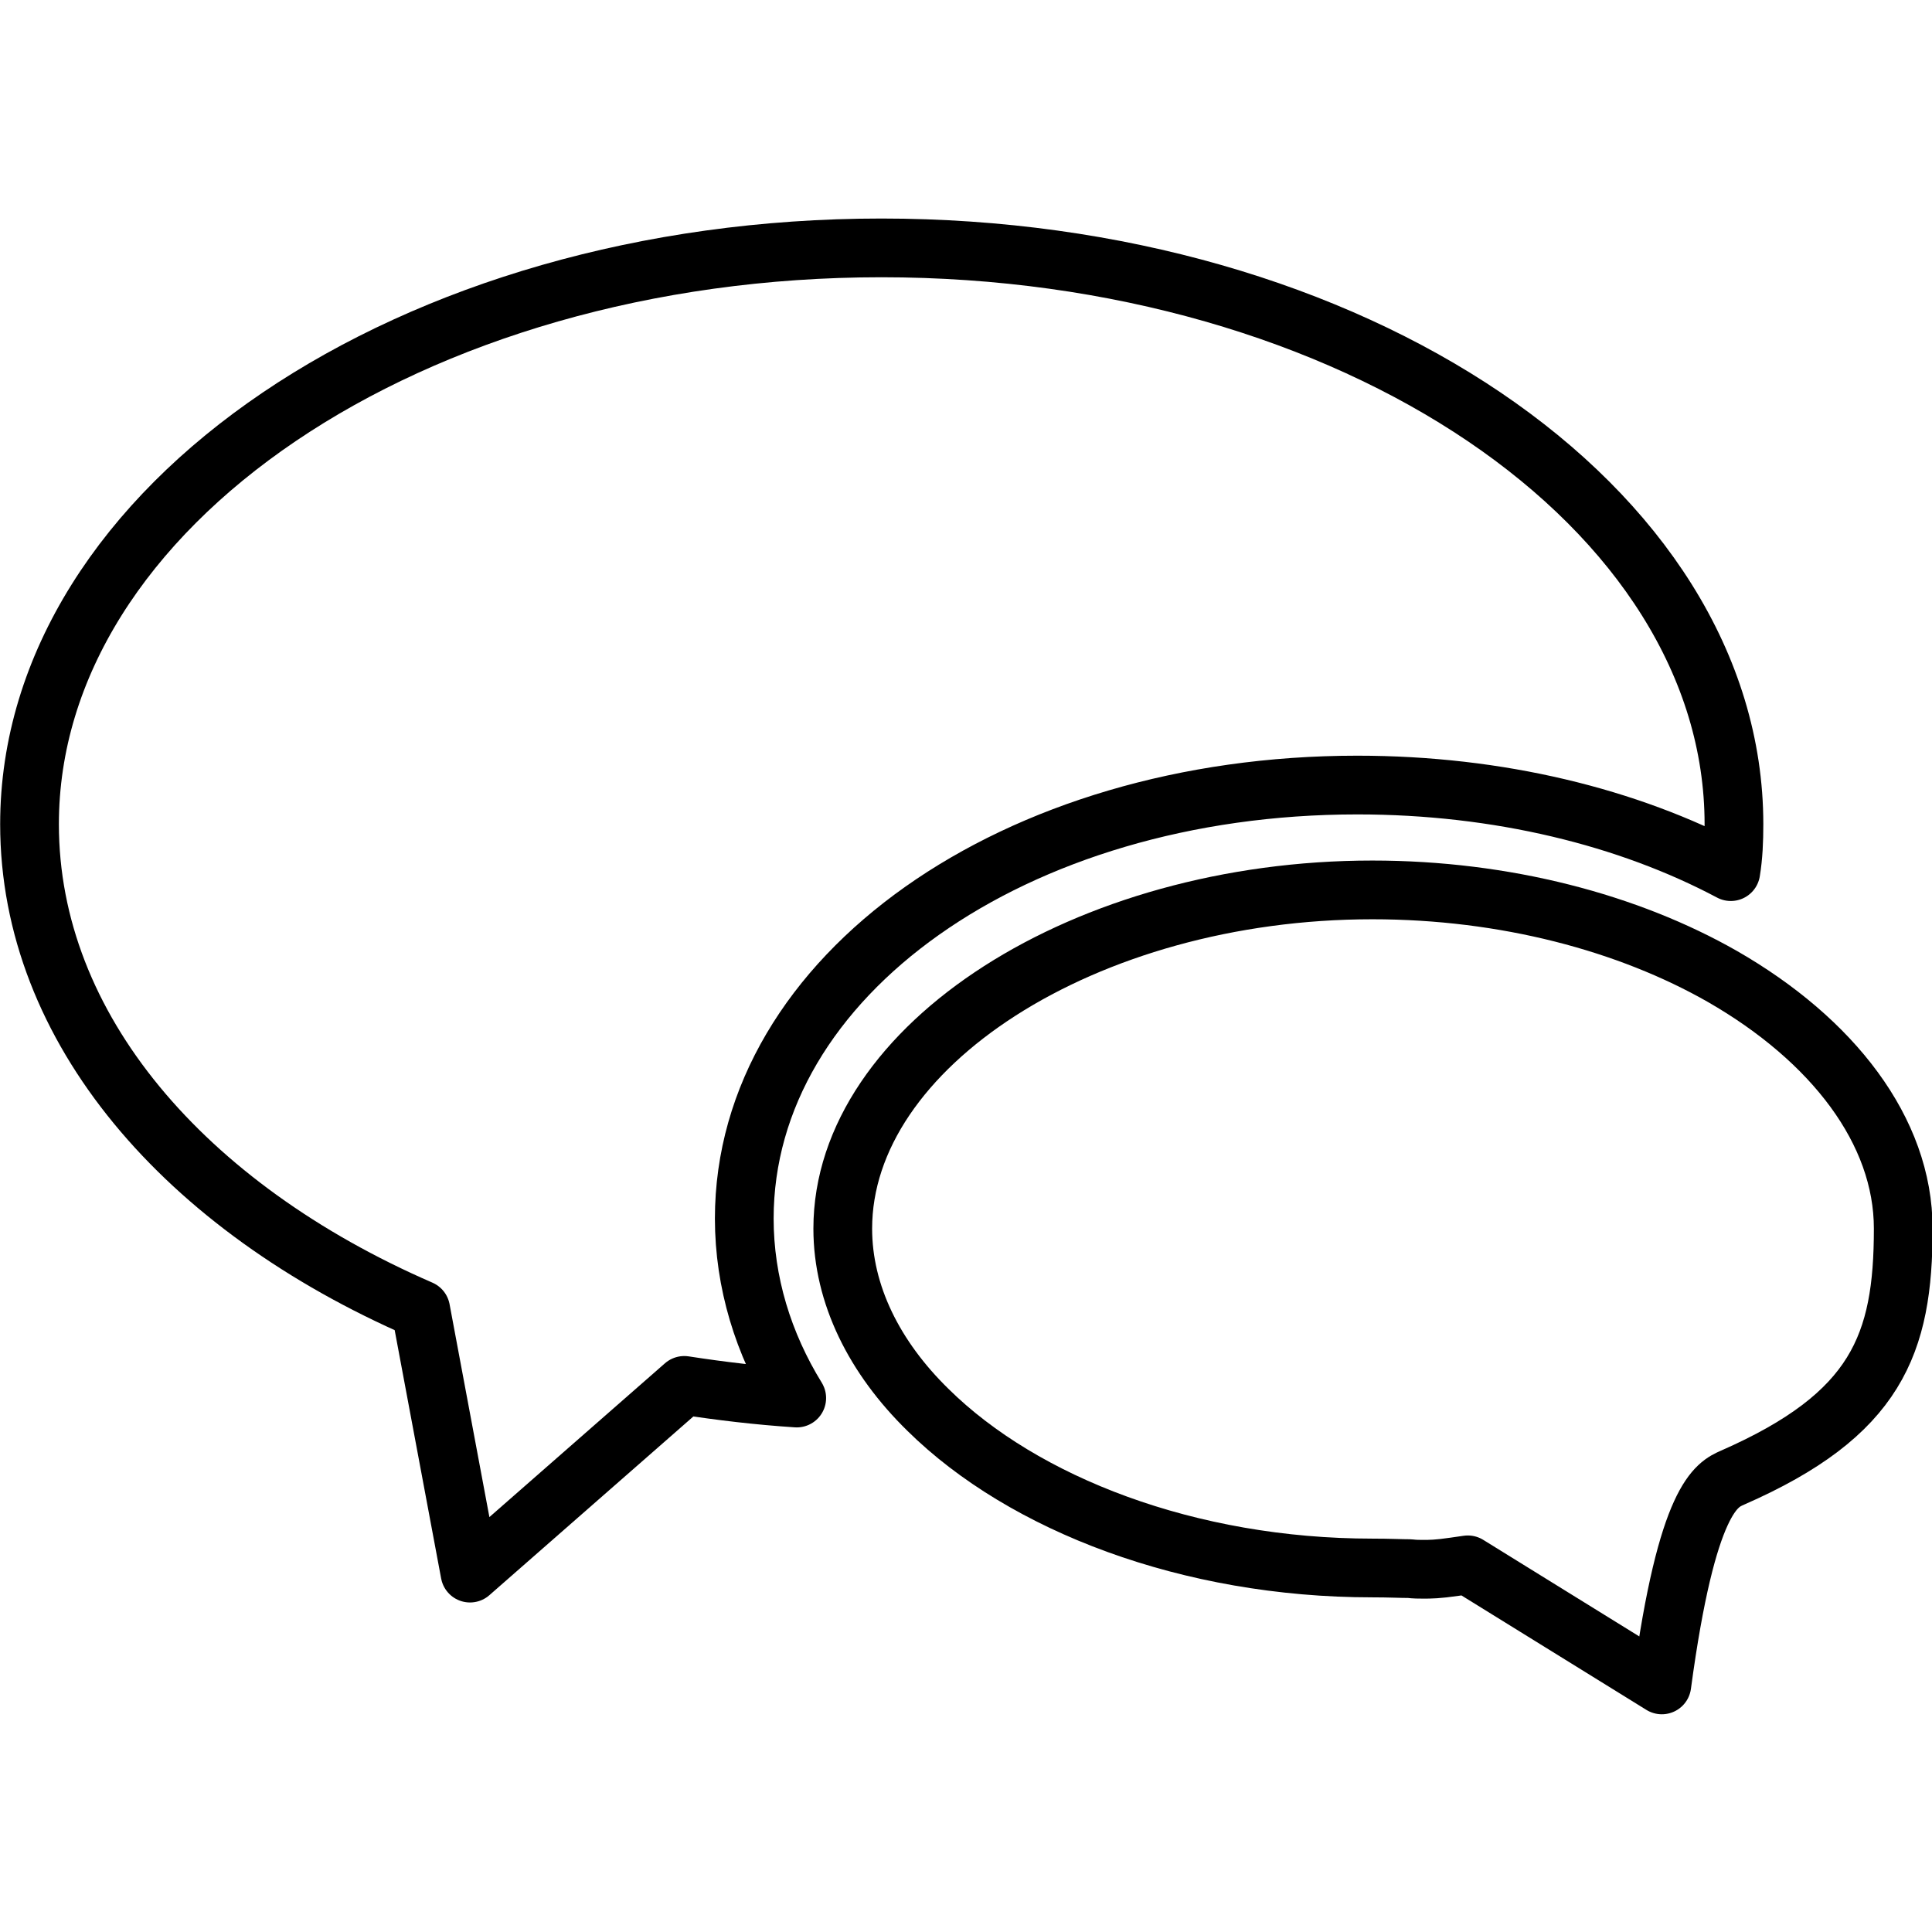 <?xml version="1.0" encoding="UTF-8" standalone="no"?>
<svg
   xmlns:dc="http://purl.org/dc/elements/1.1/"
   xmlns:cc="http://creativecommons.org/ns#"
   xmlns:rdf="http://www.w3.org/1999/02/22-rdf-syntax-ns#"
   xmlns:svg="http://www.w3.org/2000/svg"
   xmlns="http://www.w3.org/2000/svg"
   xmlns:sodipodi="http://sodipodi.sourceforge.net/DTD/sodipodi-0.dtd"
   xmlns:inkscape="http://www.inkscape.org/namespaces/inkscape"
   version="1.1"
   id="Layer_1"
   x="0px"
   y="0px"
   width="100px"
   height="100px"
   viewBox="0 0 100 100"
   enable-background="new 0 0 100 100"
   xml:space="preserve"
   inkscape:version="0.48.4 r9939"
   sodipodi:docname="5.svg"><defs
     id="defs14" /><sodipodi:namedview
     pagecolor="#ffffff"
     bordercolor="#666666"
     borderopacity="1"
     objecttolerance="10"
     gridtolerance="10"
     guidetolerance="10"
     inkscape:pageopacity="0"
     inkscape:pageshadow="2"
     inkscape:window-width="1600"
     inkscape:window-height="875"
     id="namedview12"
     showgrid="false"
     inkscape:zoom="3.337544"
     inkscape:cx="17.402465"
     inkscape:cy="50"
     inkscape:window-x="0"
     inkscape:window-y="0"
     inkscape:window-maximized="1"
     inkscape:current-layer="g6" /><g
     id="g3"
     style="fill:none;stroke:#000000;stroke-width:3;stroke-linejoin:round;stroke-miterlimit:4;stroke-opacity:1;stroke-dasharray:none"
     transform="translate(-12.169,-19.678)"><g
       id="XMLID_4_"
       style="fill:none;stroke:#000000;stroke-width:3;stroke-linejoin:round;stroke-miterlimit:4;stroke-opacity:1;stroke-dasharray:none"><g
         id="g6"
         style="fill:none;stroke:#000000;stroke-width:3;stroke-linejoin:round;stroke-miterlimit:4;stroke-opacity:1;stroke-dasharray:none"><g
           id="g3761"
           transform="matrix(1.735,0,0,1.735,-23.909,-17.204)"
           style="stroke-width:1.752;stroke-miterlimit:4;stroke-dasharray:none"><path
             inkscape:connector-curvature="0"
             style="fill:none;stroke:#000000;stroke-width:1.752;stroke-linejoin:round;stroke-miterlimit:4;stroke-opacity:1;stroke-dasharray:none"
             id="path8"
             d="m 61.736,68.035 c -5.468,0 -10.407,-1.904 -13.254,-4.713 -1.603,-1.565 -2.546,-3.45 -2.546,-5.411 0,-5.449 7.24,-10.105 15.8,-10.105 3.959,0 7.636,0.98 10.444,2.583 3.281,1.885 5.393,4.6 5.393,7.522 0,3.45 -0.792,5.543 -5.091,7.428 -0.471,0.208 -1.357,0.584 -2.111,6.184 l -5.788,-3.582 -0.396,0.057 c -0.51,0.075 -0.735,0.075 -0.924,0.075 -0.133,0 -0.265,0 -0.415,-0.019 -0.263,0 -0.603,-0.019 -1.112,-0.019 z" /><path
             inkscape:connector-curvature="0"
             style="fill:none;stroke:#000000;stroke-width:1.752;stroke-linejoin:round;stroke-miterlimit:4;stroke-opacity:1;stroke-dasharray:none"
             id="path10"
             d="M 44.563,62.965 C 43.414,62.89 42.301,62.757 41.208,62.588 l -6.392,5.6 -1.471,-7.862 c -7.032,-3.054 -11.67,-8.39 -11.67,-14.479 0,-9.483 11.388,-17.194 25.414,-17.194 14.046,0 25.434,7.711 25.434,17.194 0,0.49 -0.019,0.961 -0.094,1.414 -3.055,-1.622 -6.92,-2.583 -11.143,-2.583 -10.237,0 -18.288,5.694 -18.288,12.934 0.001,1.903 0.566,3.732 1.565,5.353 z" /></g></g></g></g></svg>